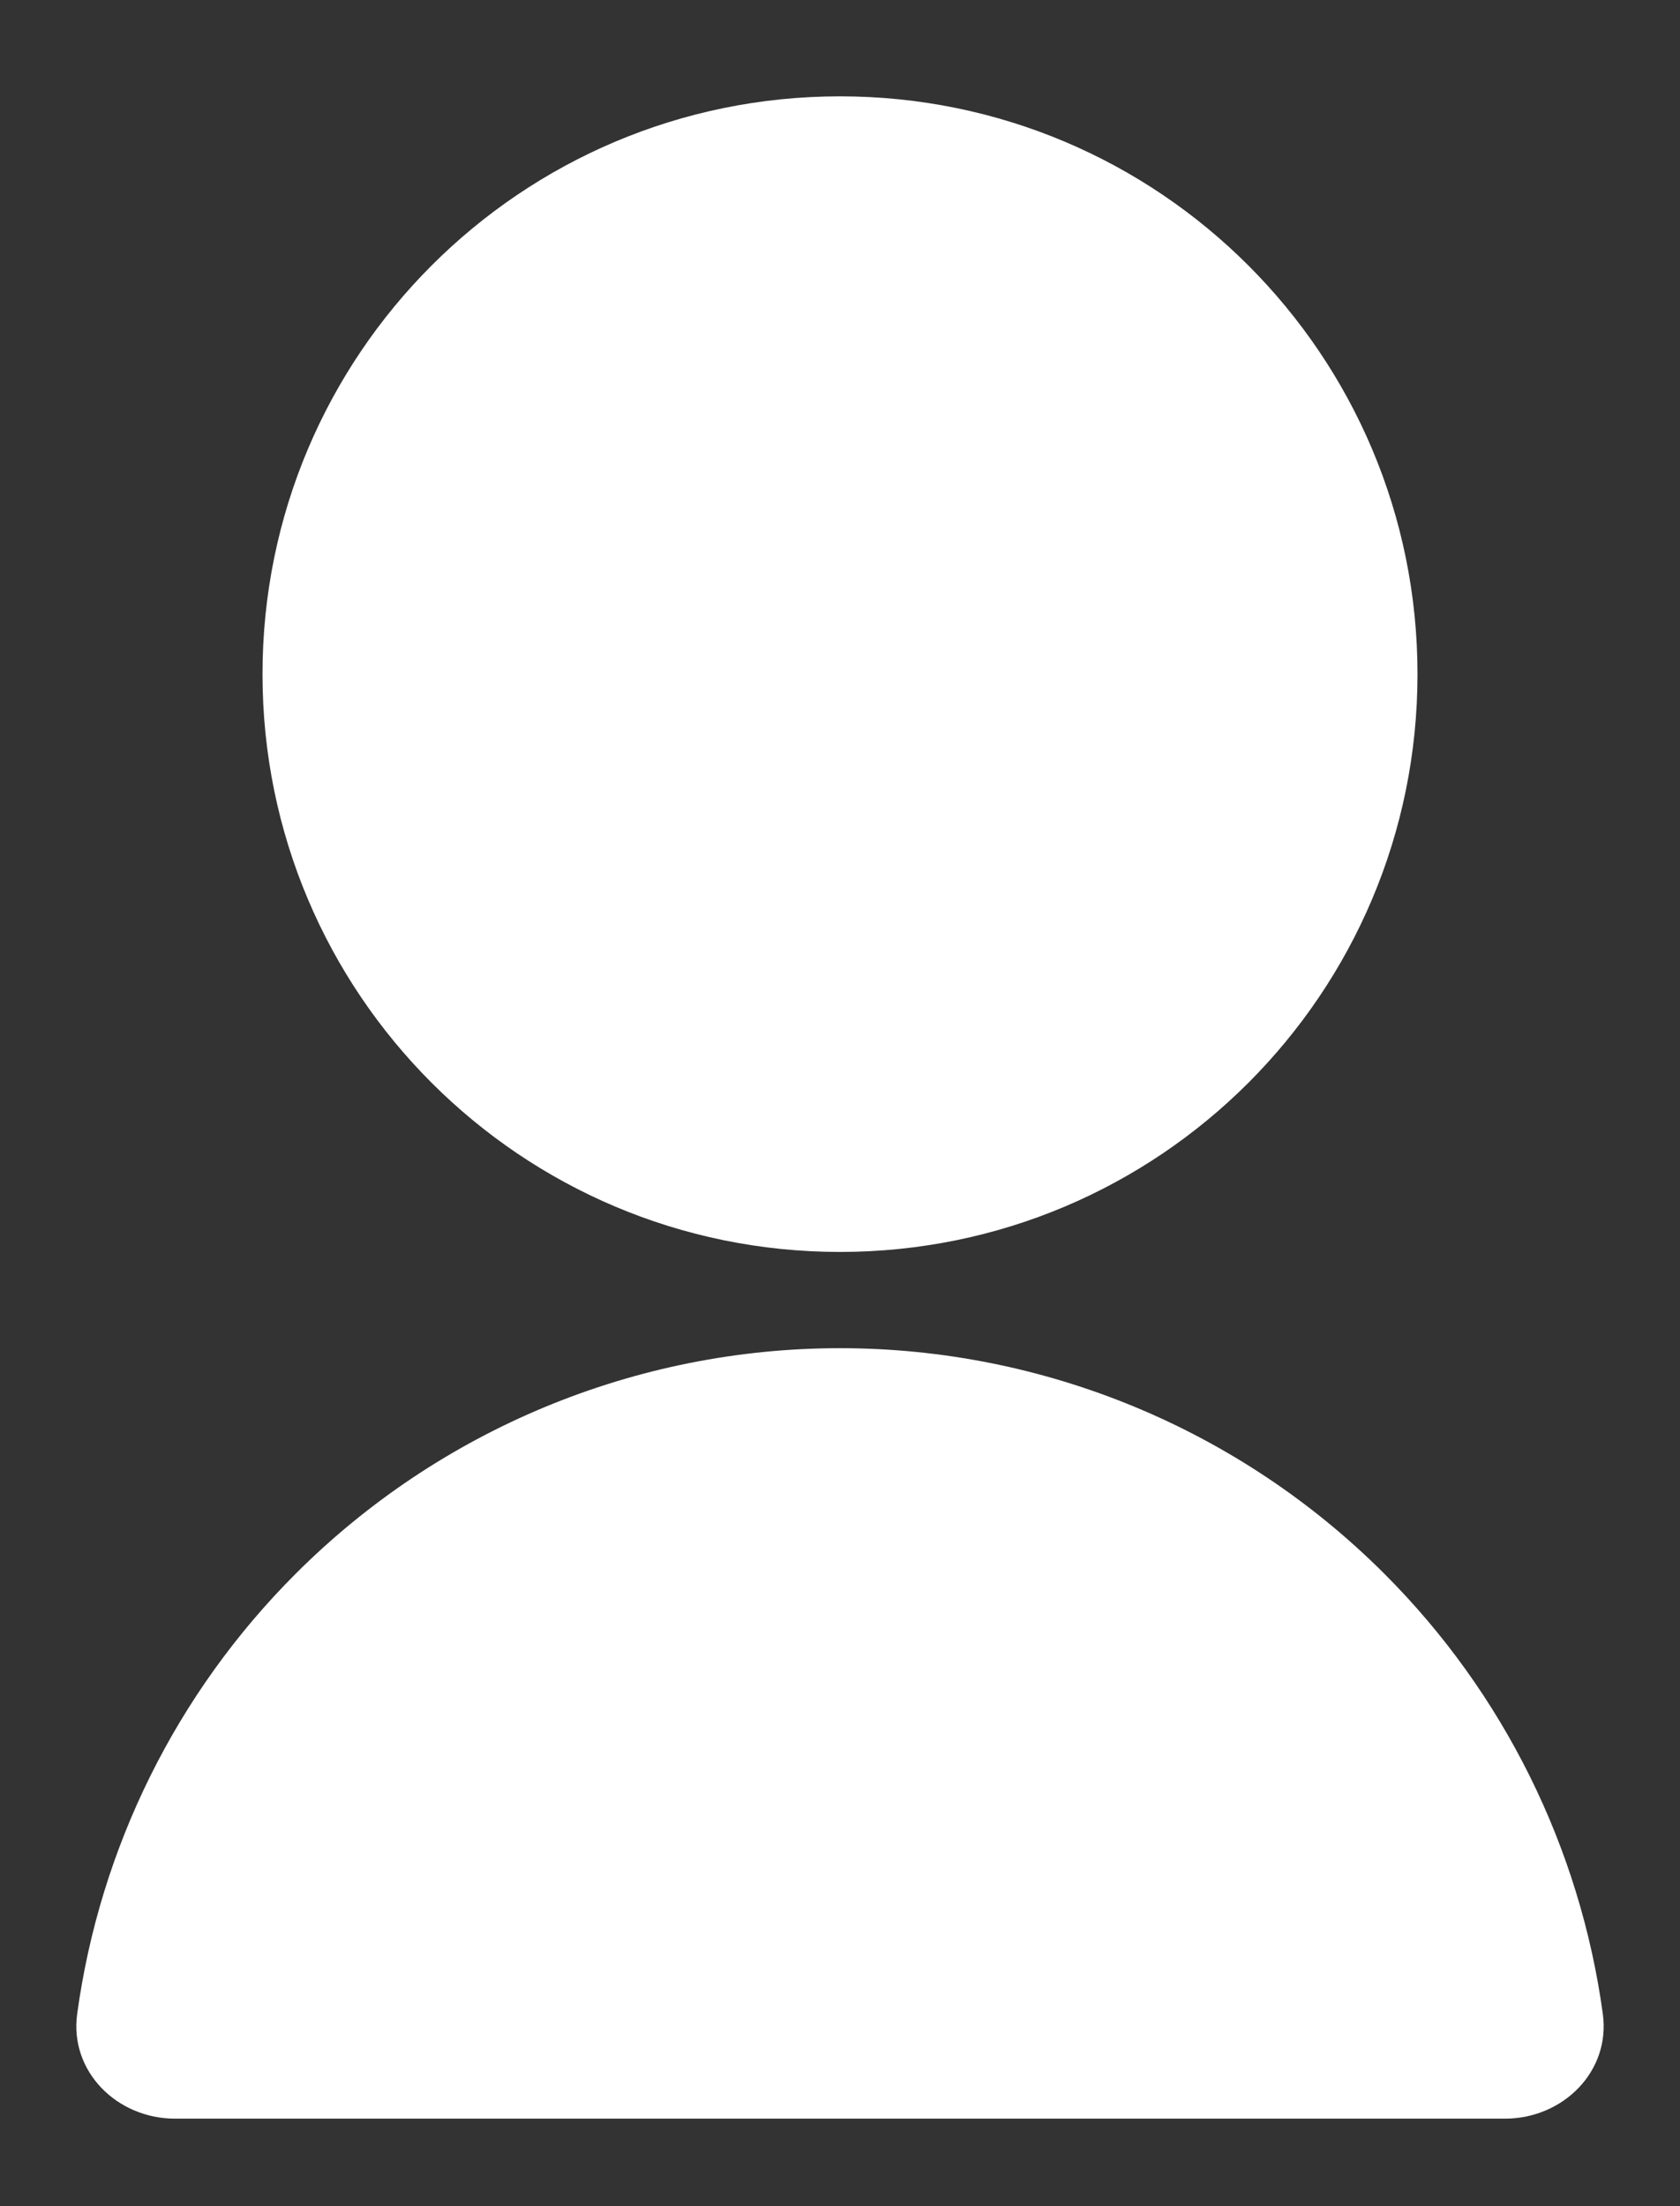 <svg width="16" height="21" viewBox="0 0 16 21" fill="none" xmlns="http://www.w3.org/2000/svg">
<rect x="0" y="0" width="16" height="21" fill="#333333" stroke="none"/>
<path d="M1.667 20.167C1.114 20.167 0.66 19.717 0.735 19.17C0.951 17.593 1.676 16.119 2.815 14.981C4.19 13.606 6.055 12.833 8 12.833C9.945 12.833 11.81 13.606 13.185 14.981C14.324 16.119 15.049 17.593 15.265 19.17C15.34 19.717 14.886 20.167 14.333 20.167H1.667ZM8 11.917C4.961 11.917 2.5 9.456 2.5 6.417C2.5 3.378 4.961 0.917 8 0.917C11.039 0.917 13.5 3.378 13.5 6.417C13.5 9.456 11.039 11.917 8 11.917Z" fill="white"/>
</svg>
